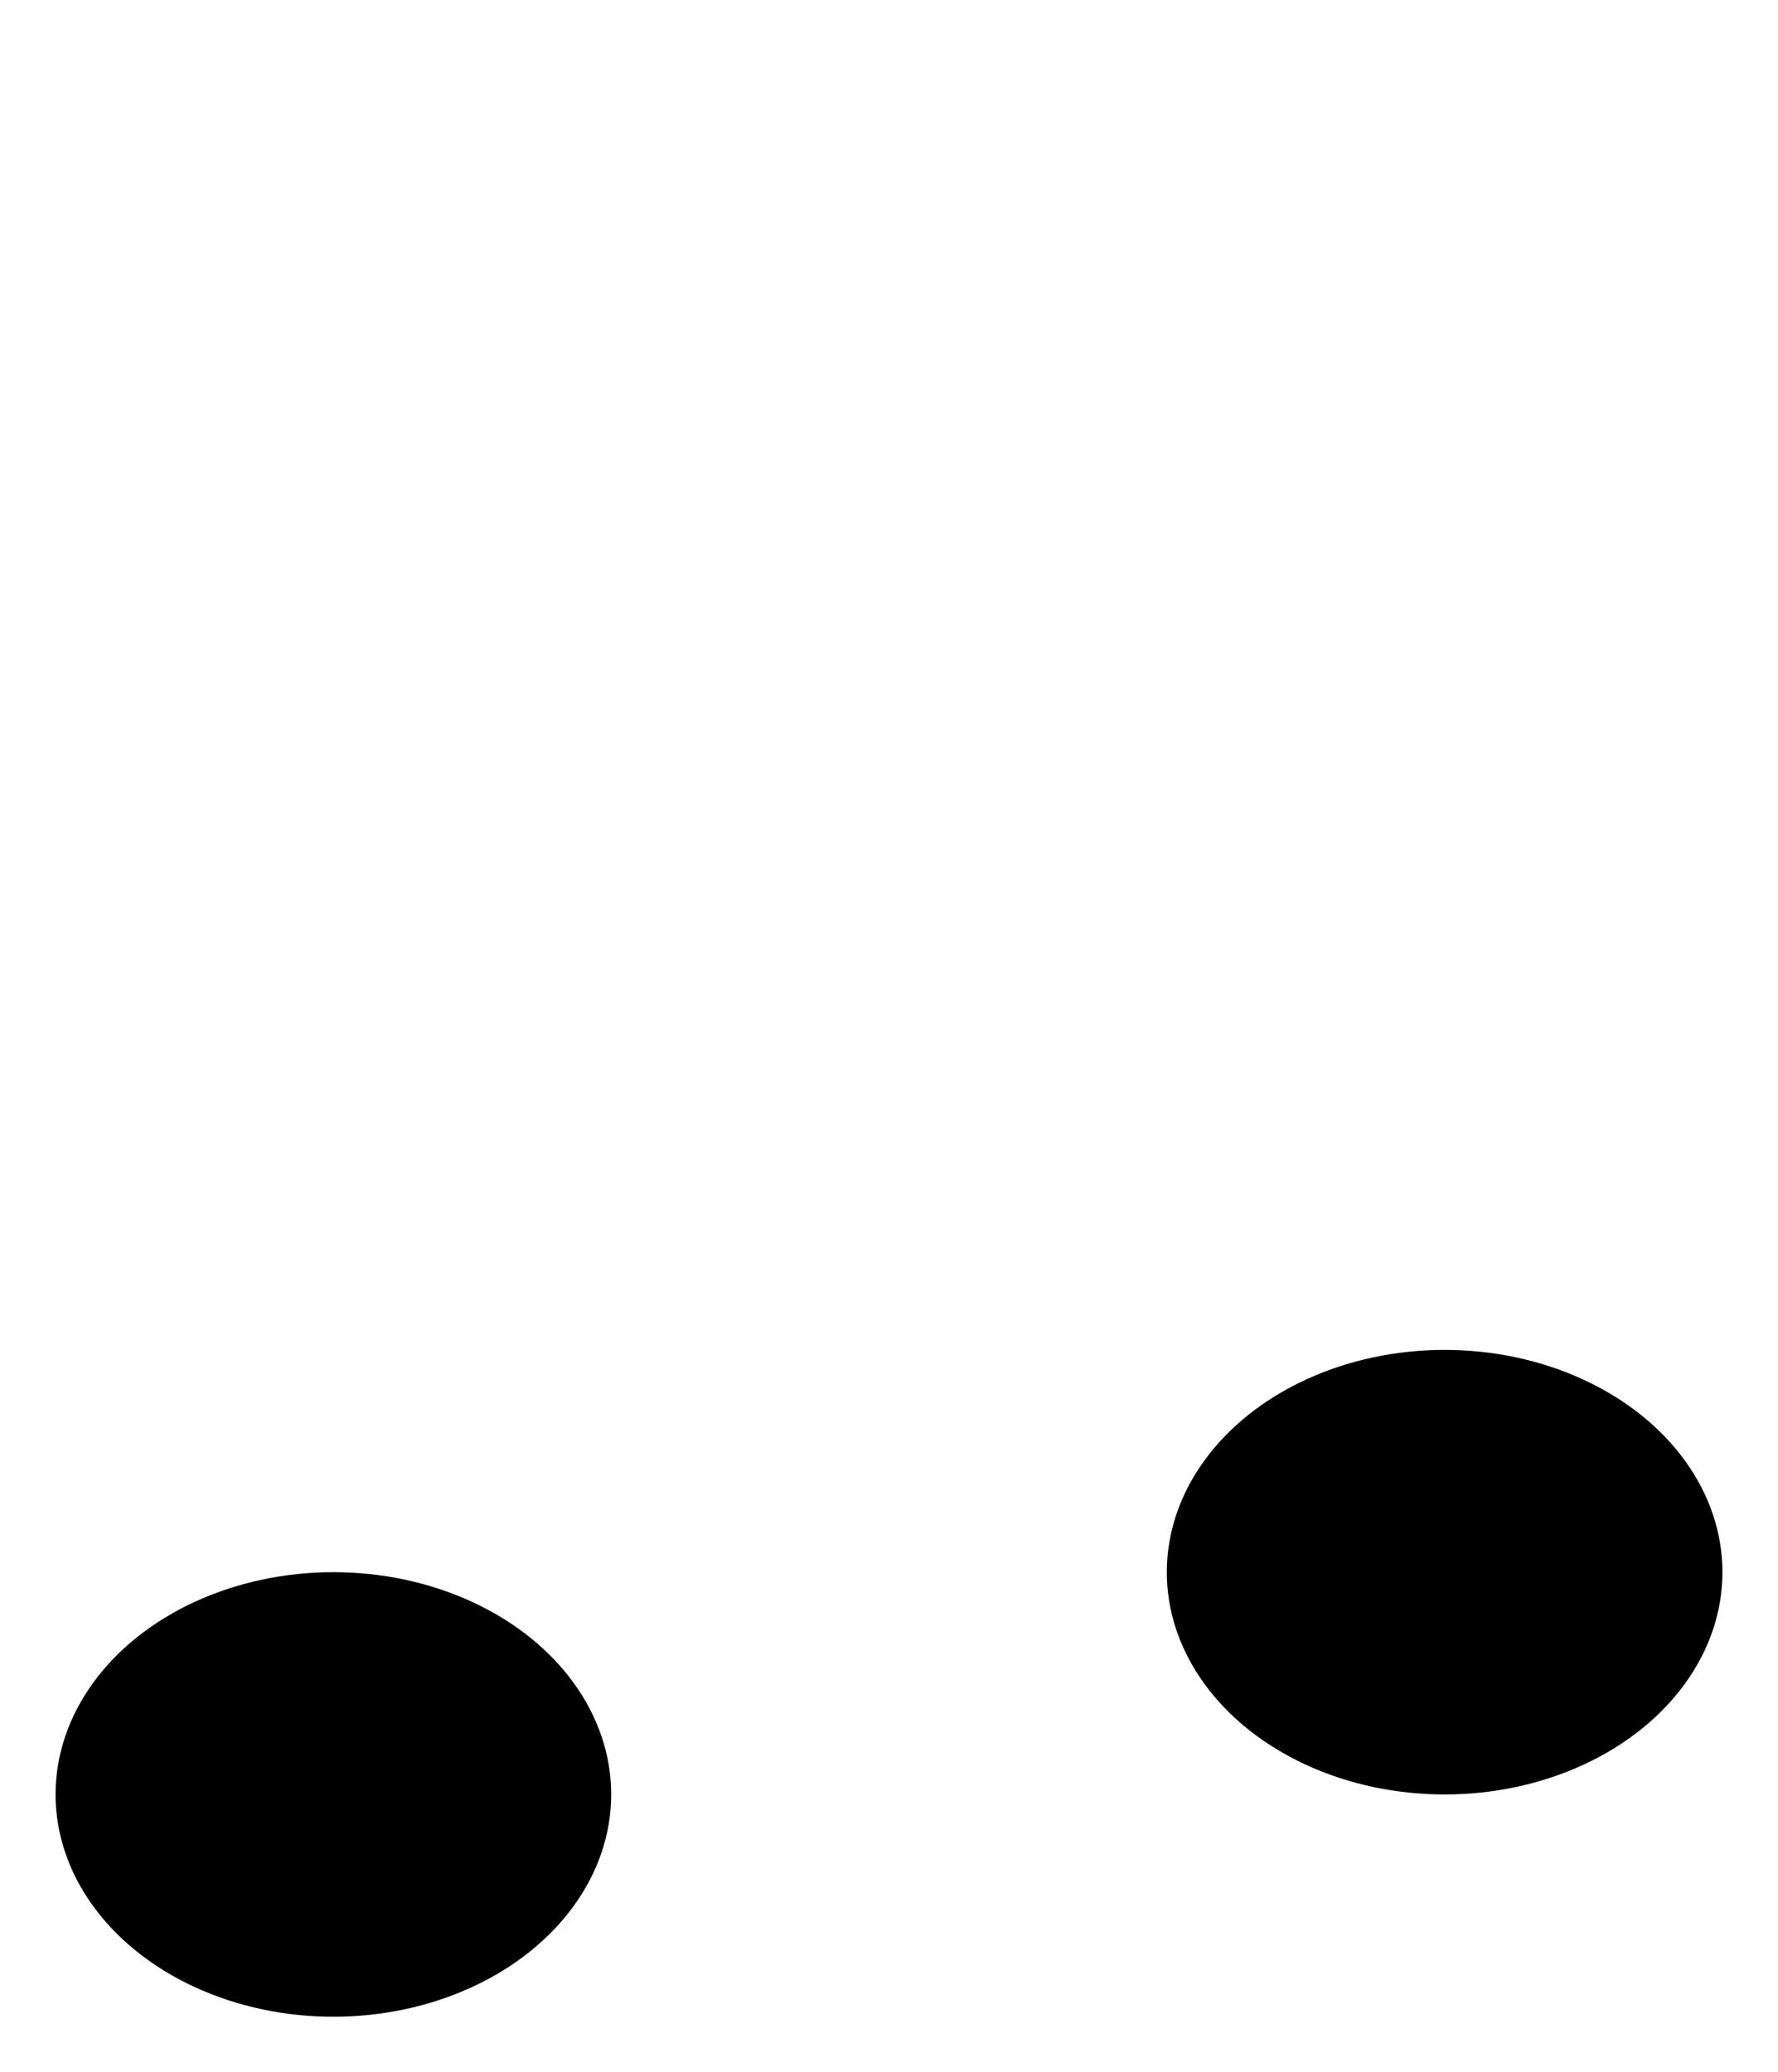 <svg xmlns="http://www.w3.org/2000/svg" width="16" height="18.646" viewBox="0 0 16 18.646">
  <title>music</title>
  <g id="图层_2" data-name="图层 2">
    <g id="图层_1-2" data-name="图层 1">
      <ellipse cx="3" cy="16.146" rx="2.5" ry="2" fill="inherit" stroke="inherit" stroke-miterlimit="10"/>
      <ellipse cx="13" cy="14.146" rx="2.5" ry="2" fill="inherit" stroke="inherit" stroke-miterlimit="10"/>
      <line x1="5.5" y1="16.646" x2="5.5" y2="3.646" fill="inherit" stroke="inherit" stroke-miterlimit="10"/>
      <line x1="15.5" y1="14.646" x2="15.5" y2="0.646" fill="inherit" stroke="inherit" stroke-miterlimit="10"/>
      <line x1="5.659" y1="4.033" x2="15.329" y2="0.469" fill="inherit" stroke="inherit" stroke-miterlimit="10"/>
    </g>
  </g>
</svg>
